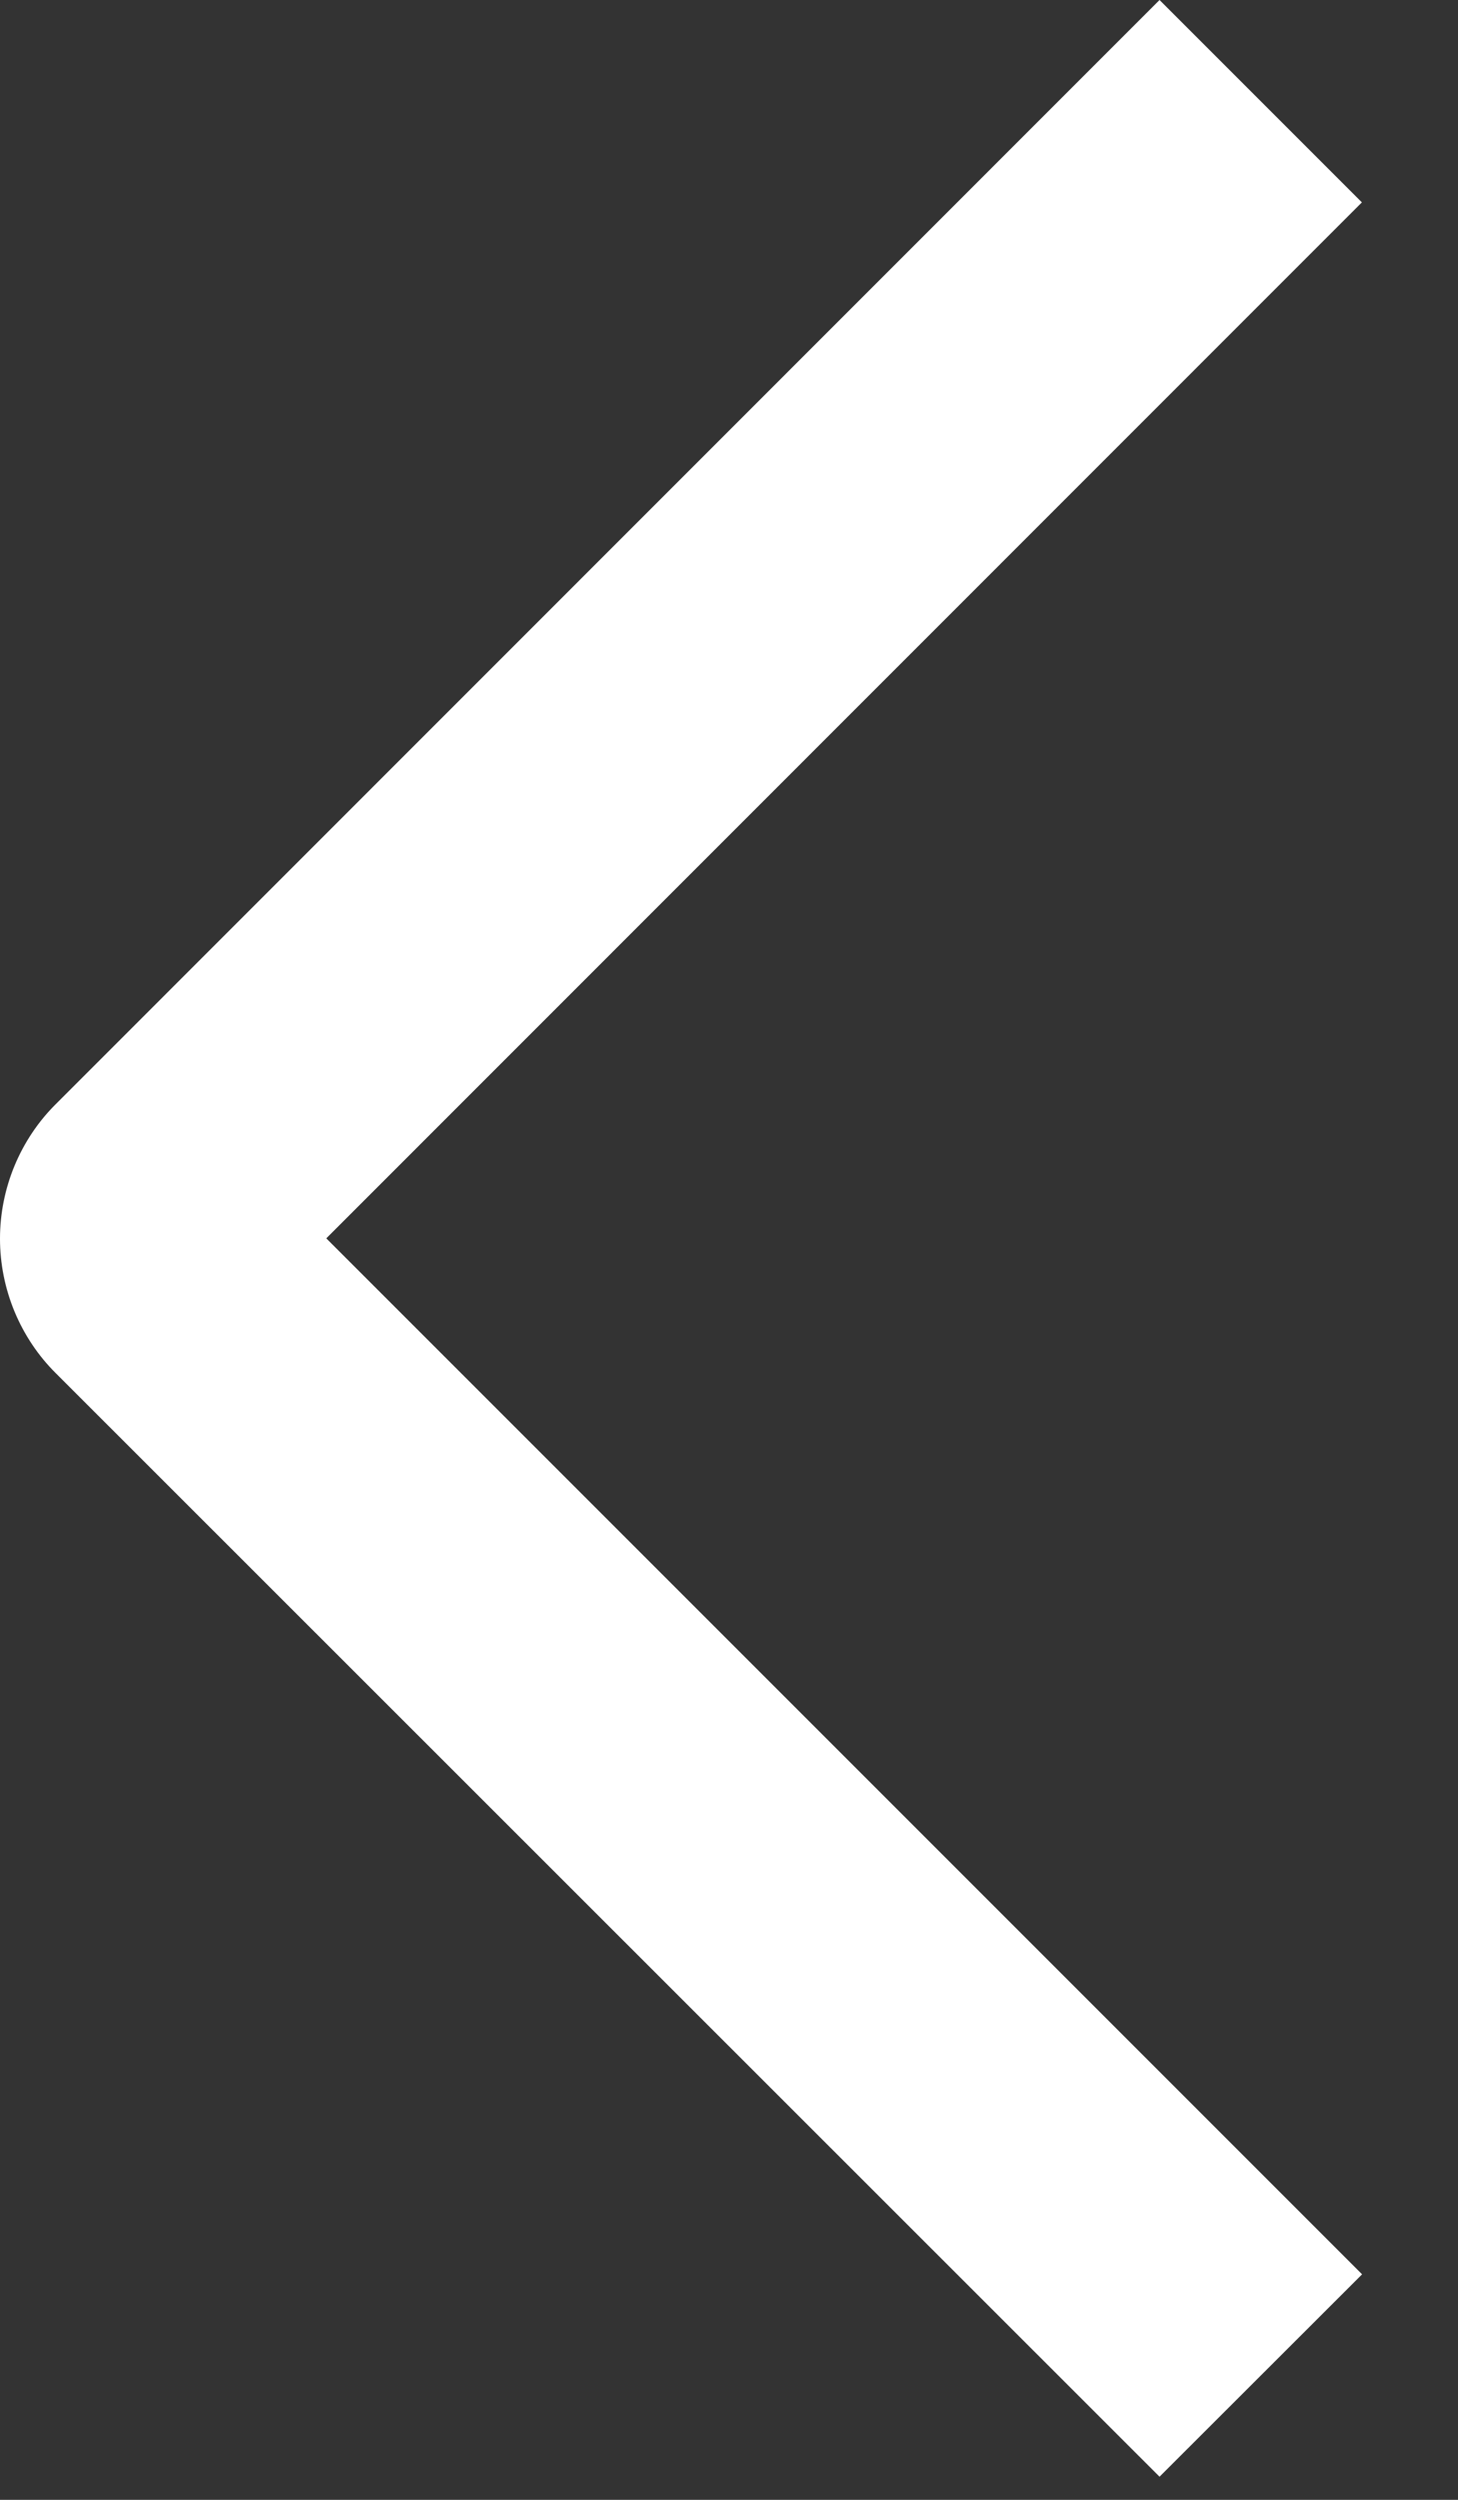 <svg width="14" height="24" viewBox="0 0 14 24" fill="none" xmlns="http://www.w3.org/2000/svg">
<rect x="0" y="0" width="14" height="24" fill="#333333" stroke="none"/>
<path d="M13.079 21.835L11.134 23.778L0.539 13.187C0.368 13.018 0.233 12.816 0.14 12.593C0.048 12.371 0 12.133 0 11.892C0 11.651 0.048 11.413 0.14 11.191C0.233 10.968 0.368 10.766 0.539 10.597L11.134 0L13.077 1.943L3.133 11.889L13.079 21.835Z" fill="white"/>
</svg>
